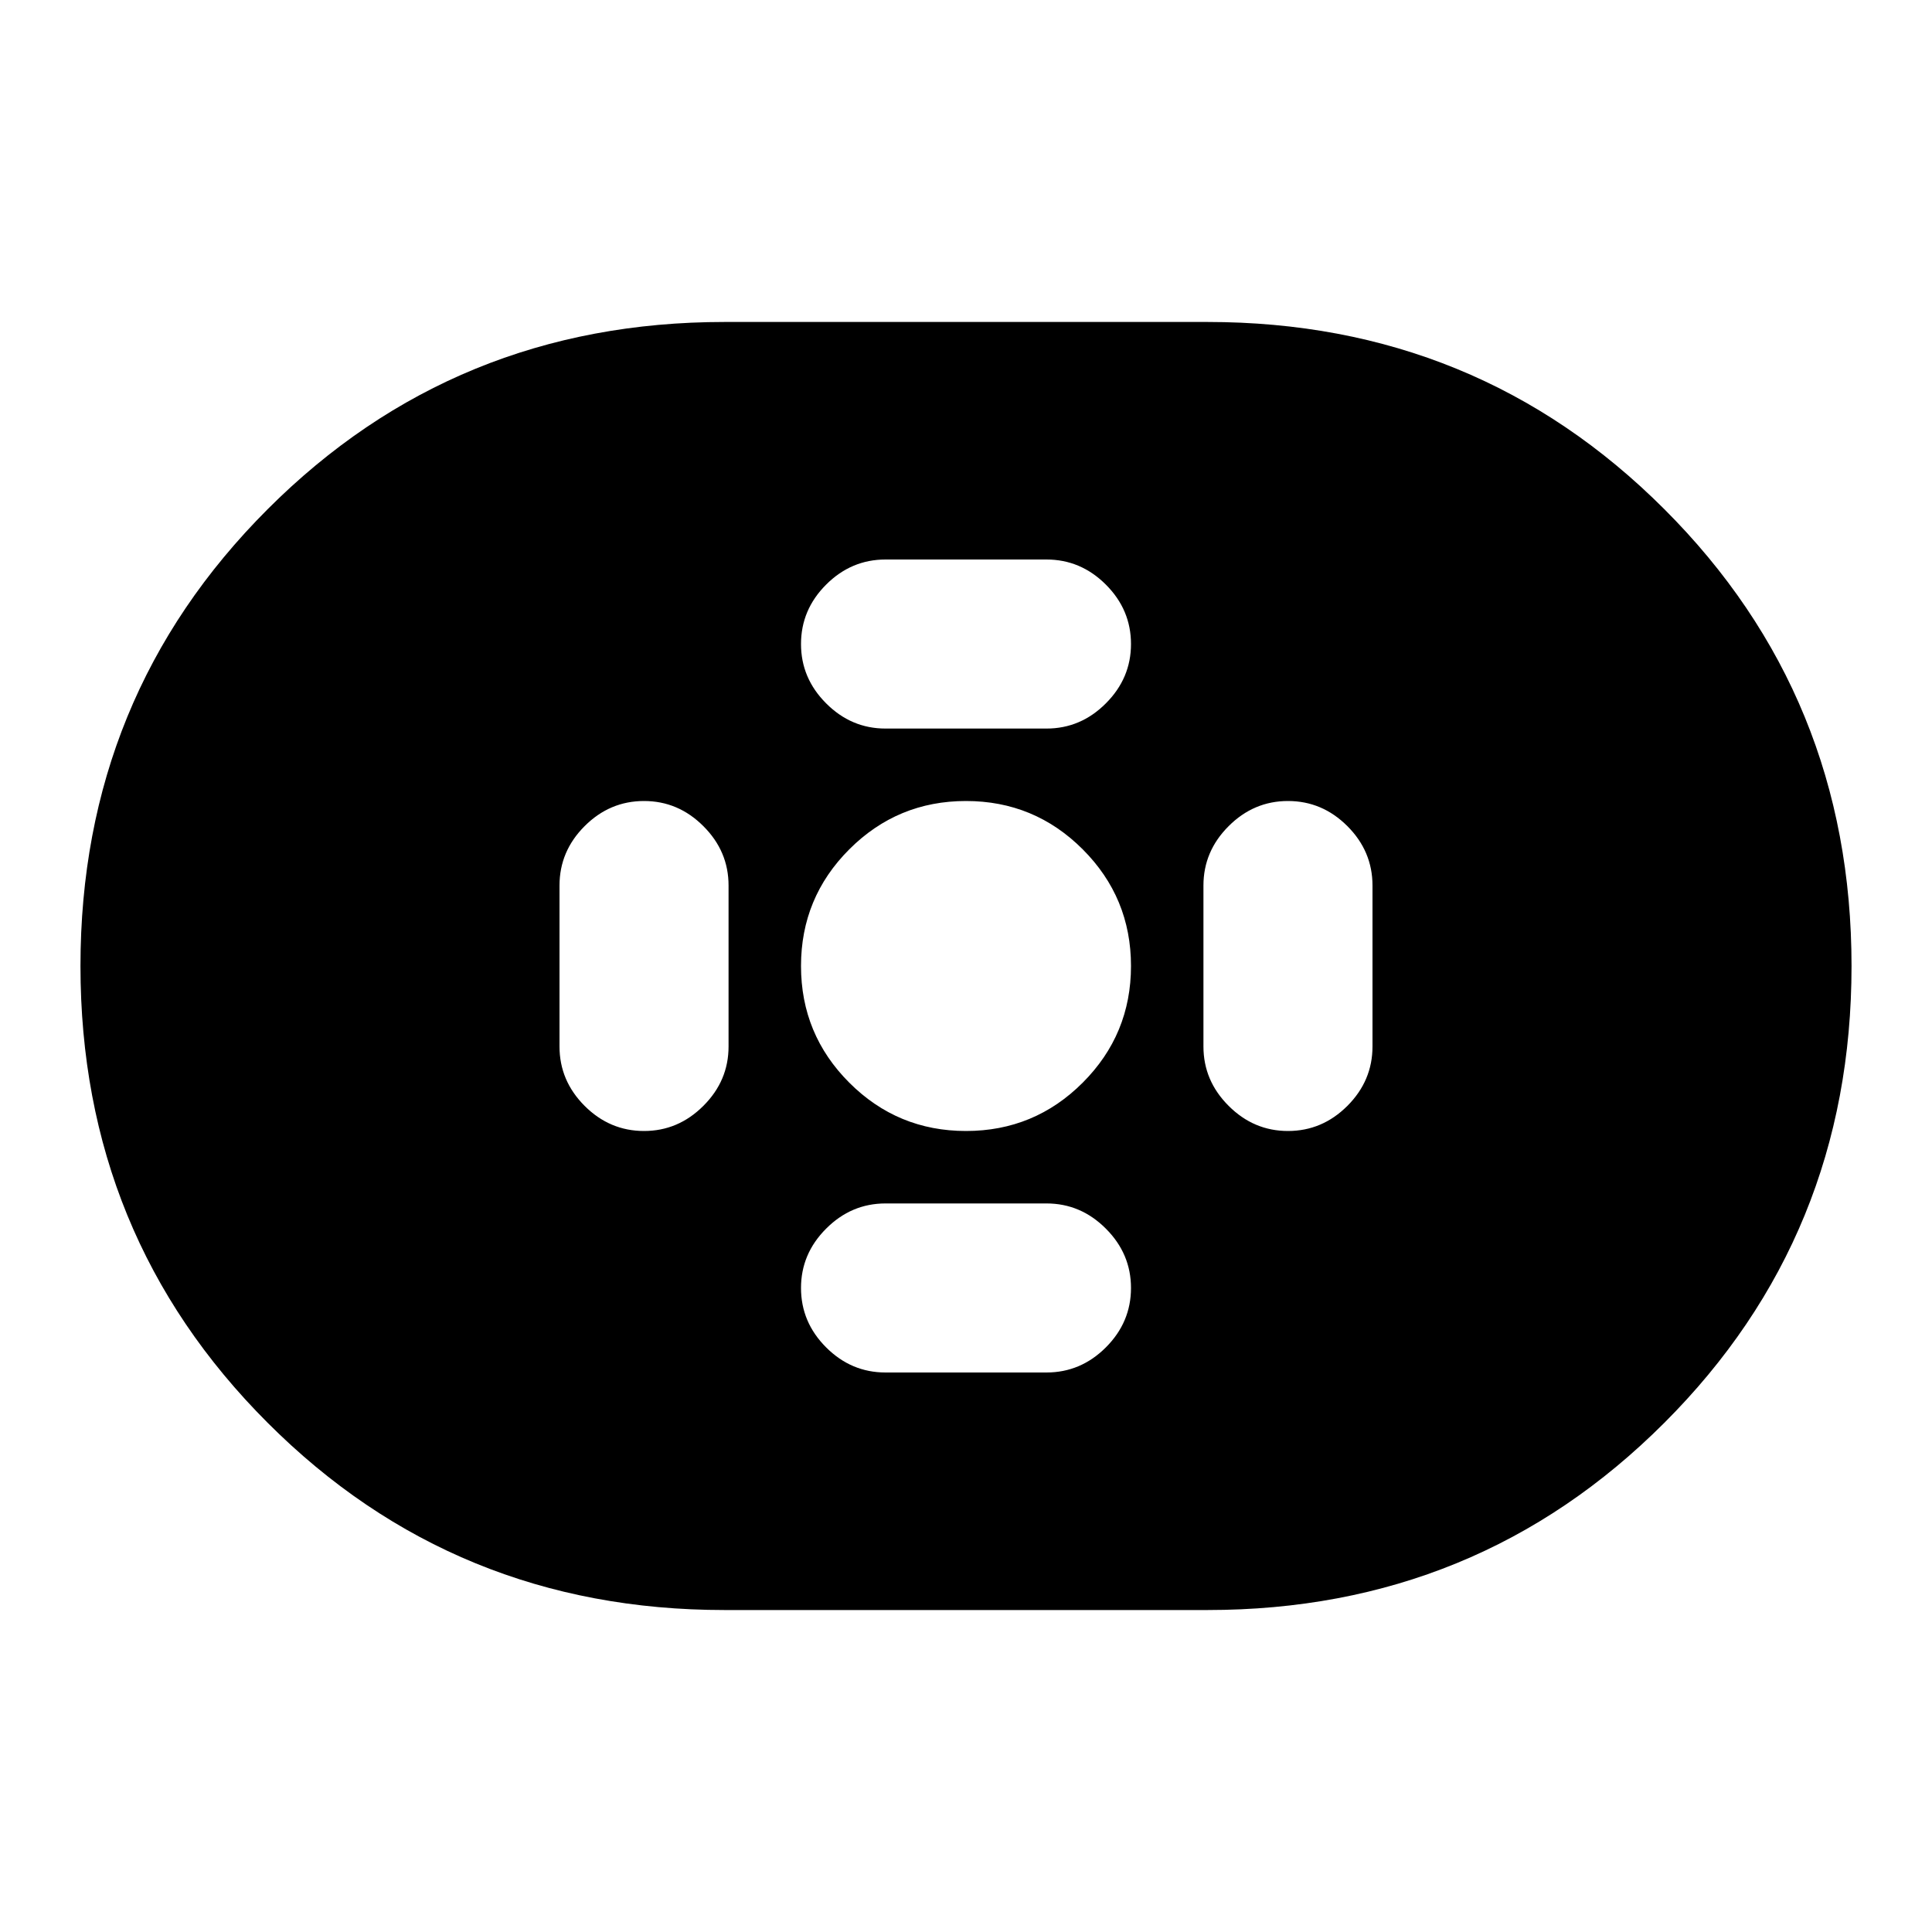 <svg xmlns="http://www.w3.org/2000/svg" height="20" width="20"><path d="M7.5 16.667Q4.708 16.667 2.771 14.729Q0.833 12.792 0.833 10Q0.833 7.208 2.771 5.271Q4.708 3.333 7.5 3.333H12.5Q15.292 3.333 17.229 5.271Q19.167 7.208 19.167 10Q19.167 12.792 17.229 14.729Q15.292 16.667 12.5 16.667ZM10 11.708Q10.708 11.708 11.208 11.208Q11.708 10.708 11.708 10Q11.708 9.292 11.208 8.792Q10.708 8.292 10 8.292Q9.292 8.292 8.792 8.792Q8.292 9.292 8.292 10Q8.292 10.708 8.792 11.208Q9.292 11.708 10 11.708ZM9.167 7.542H10.833Q11.188 7.542 11.448 7.281Q11.708 7.021 11.708 6.667Q11.708 6.312 11.448 6.052Q11.188 5.792 10.833 5.792H9.167Q8.812 5.792 8.552 6.052Q8.292 6.312 8.292 6.667Q8.292 7.021 8.552 7.281Q8.812 7.542 9.167 7.542ZM9.167 14.208H10.833Q11.188 14.208 11.448 13.948Q11.708 13.688 11.708 13.333Q11.708 12.979 11.448 12.719Q11.188 12.458 10.833 12.458H9.167Q8.812 12.458 8.552 12.719Q8.292 12.979 8.292 13.333Q8.292 13.688 8.552 13.948Q8.812 14.208 9.167 14.208ZM13.333 11.708Q13.688 11.708 13.948 11.448Q14.208 11.188 14.208 10.833V9.167Q14.208 8.812 13.948 8.552Q13.688 8.292 13.333 8.292Q12.979 8.292 12.719 8.552Q12.458 8.812 12.458 9.167V10.833Q12.458 11.188 12.719 11.448Q12.979 11.708 13.333 11.708ZM6.667 11.708Q7.021 11.708 7.281 11.448Q7.542 11.188 7.542 10.833V9.167Q7.542 8.812 7.281 8.552Q7.021 8.292 6.667 8.292Q6.312 8.292 6.052 8.552Q5.792 8.812 5.792 9.167V10.833Q5.792 11.188 6.052 11.448Q6.312 11.708 6.667 11.708Z"/></svg>